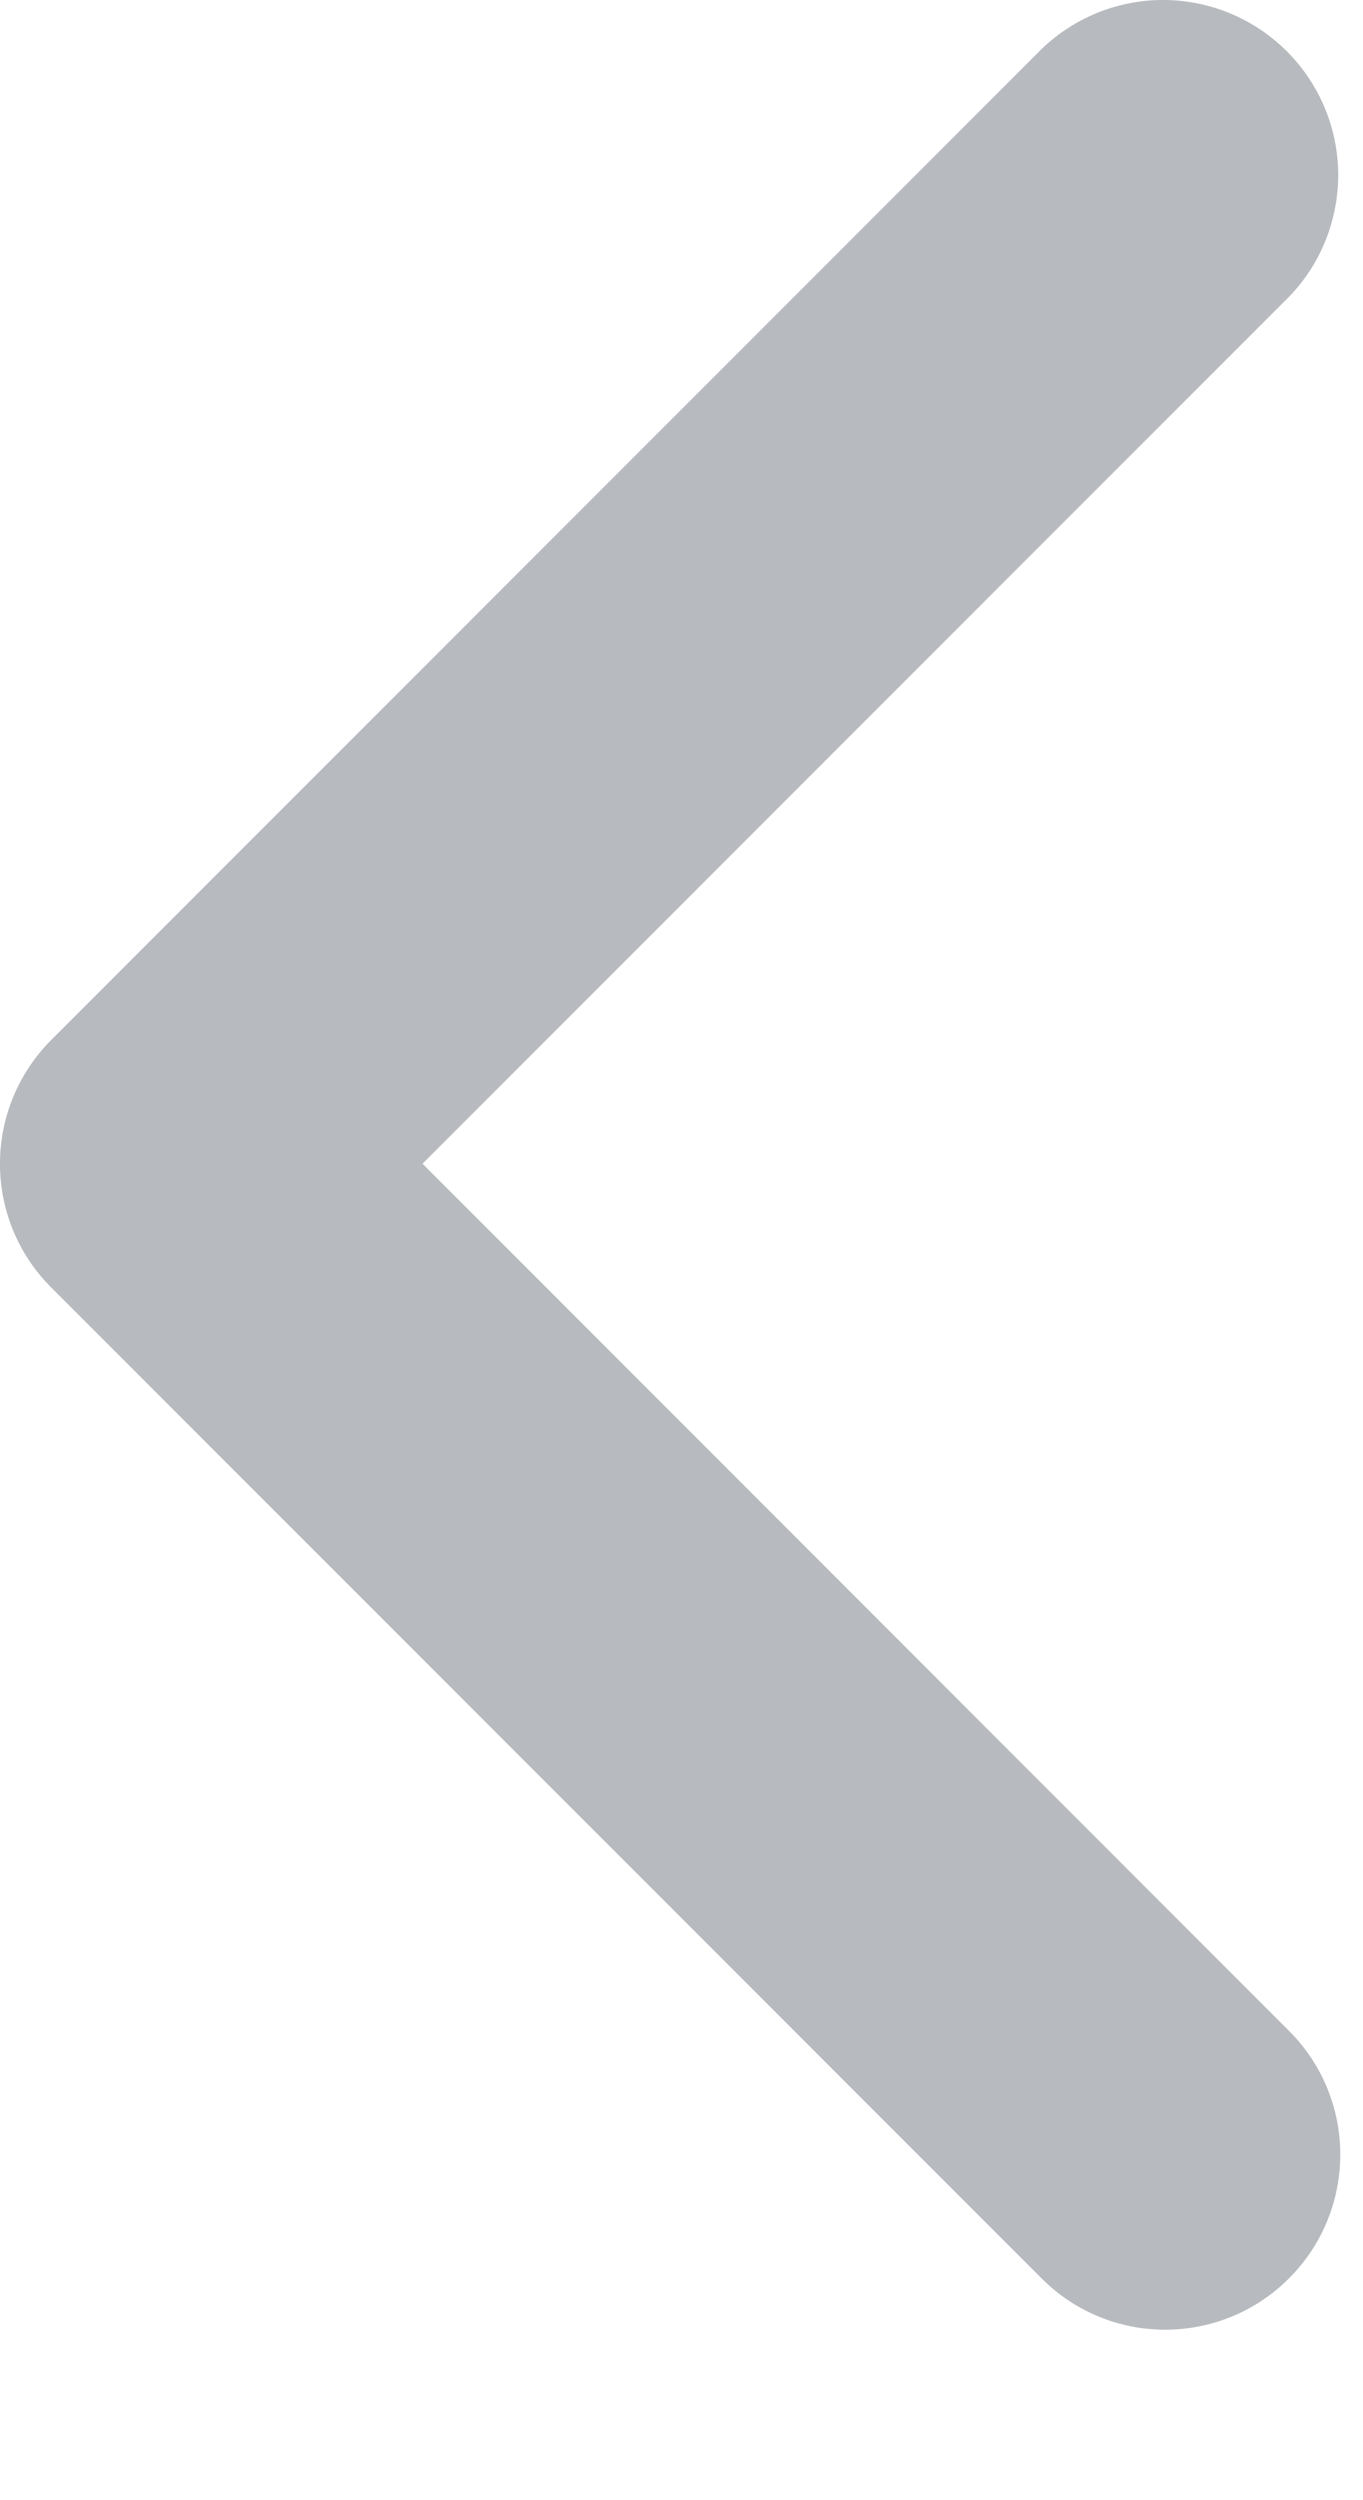 <svg width="6" height="11" viewBox="0 0 6 11" fill="none" xmlns="http://www.w3.org/2000/svg">
<path d="M5.674 10.024C5.819 9.88 5.9 9.684 5.9 9.479C5.9 9.275 5.819 9.079 5.674 8.935L1.86 5.12L5.674 1.306C5.815 1.161 5.892 0.966 5.891 0.764C5.889 0.562 5.808 0.369 5.665 0.226C5.522 0.083 5.329 0.002 5.127 4.38352e-05C4.925 -0.002 4.73 0.076 4.585 0.216L0.226 4.575C0.081 4.72 -9.75185e-05 4.916 -9.75274e-05 5.12C-9.75363e-05 5.325 0.081 5.521 0.226 5.665L4.585 10.024C4.729 10.169 4.925 10.25 5.129 10.25C5.334 10.25 5.53 10.169 5.674 10.024Z" fill="#B7BABE"/>
</svg>
